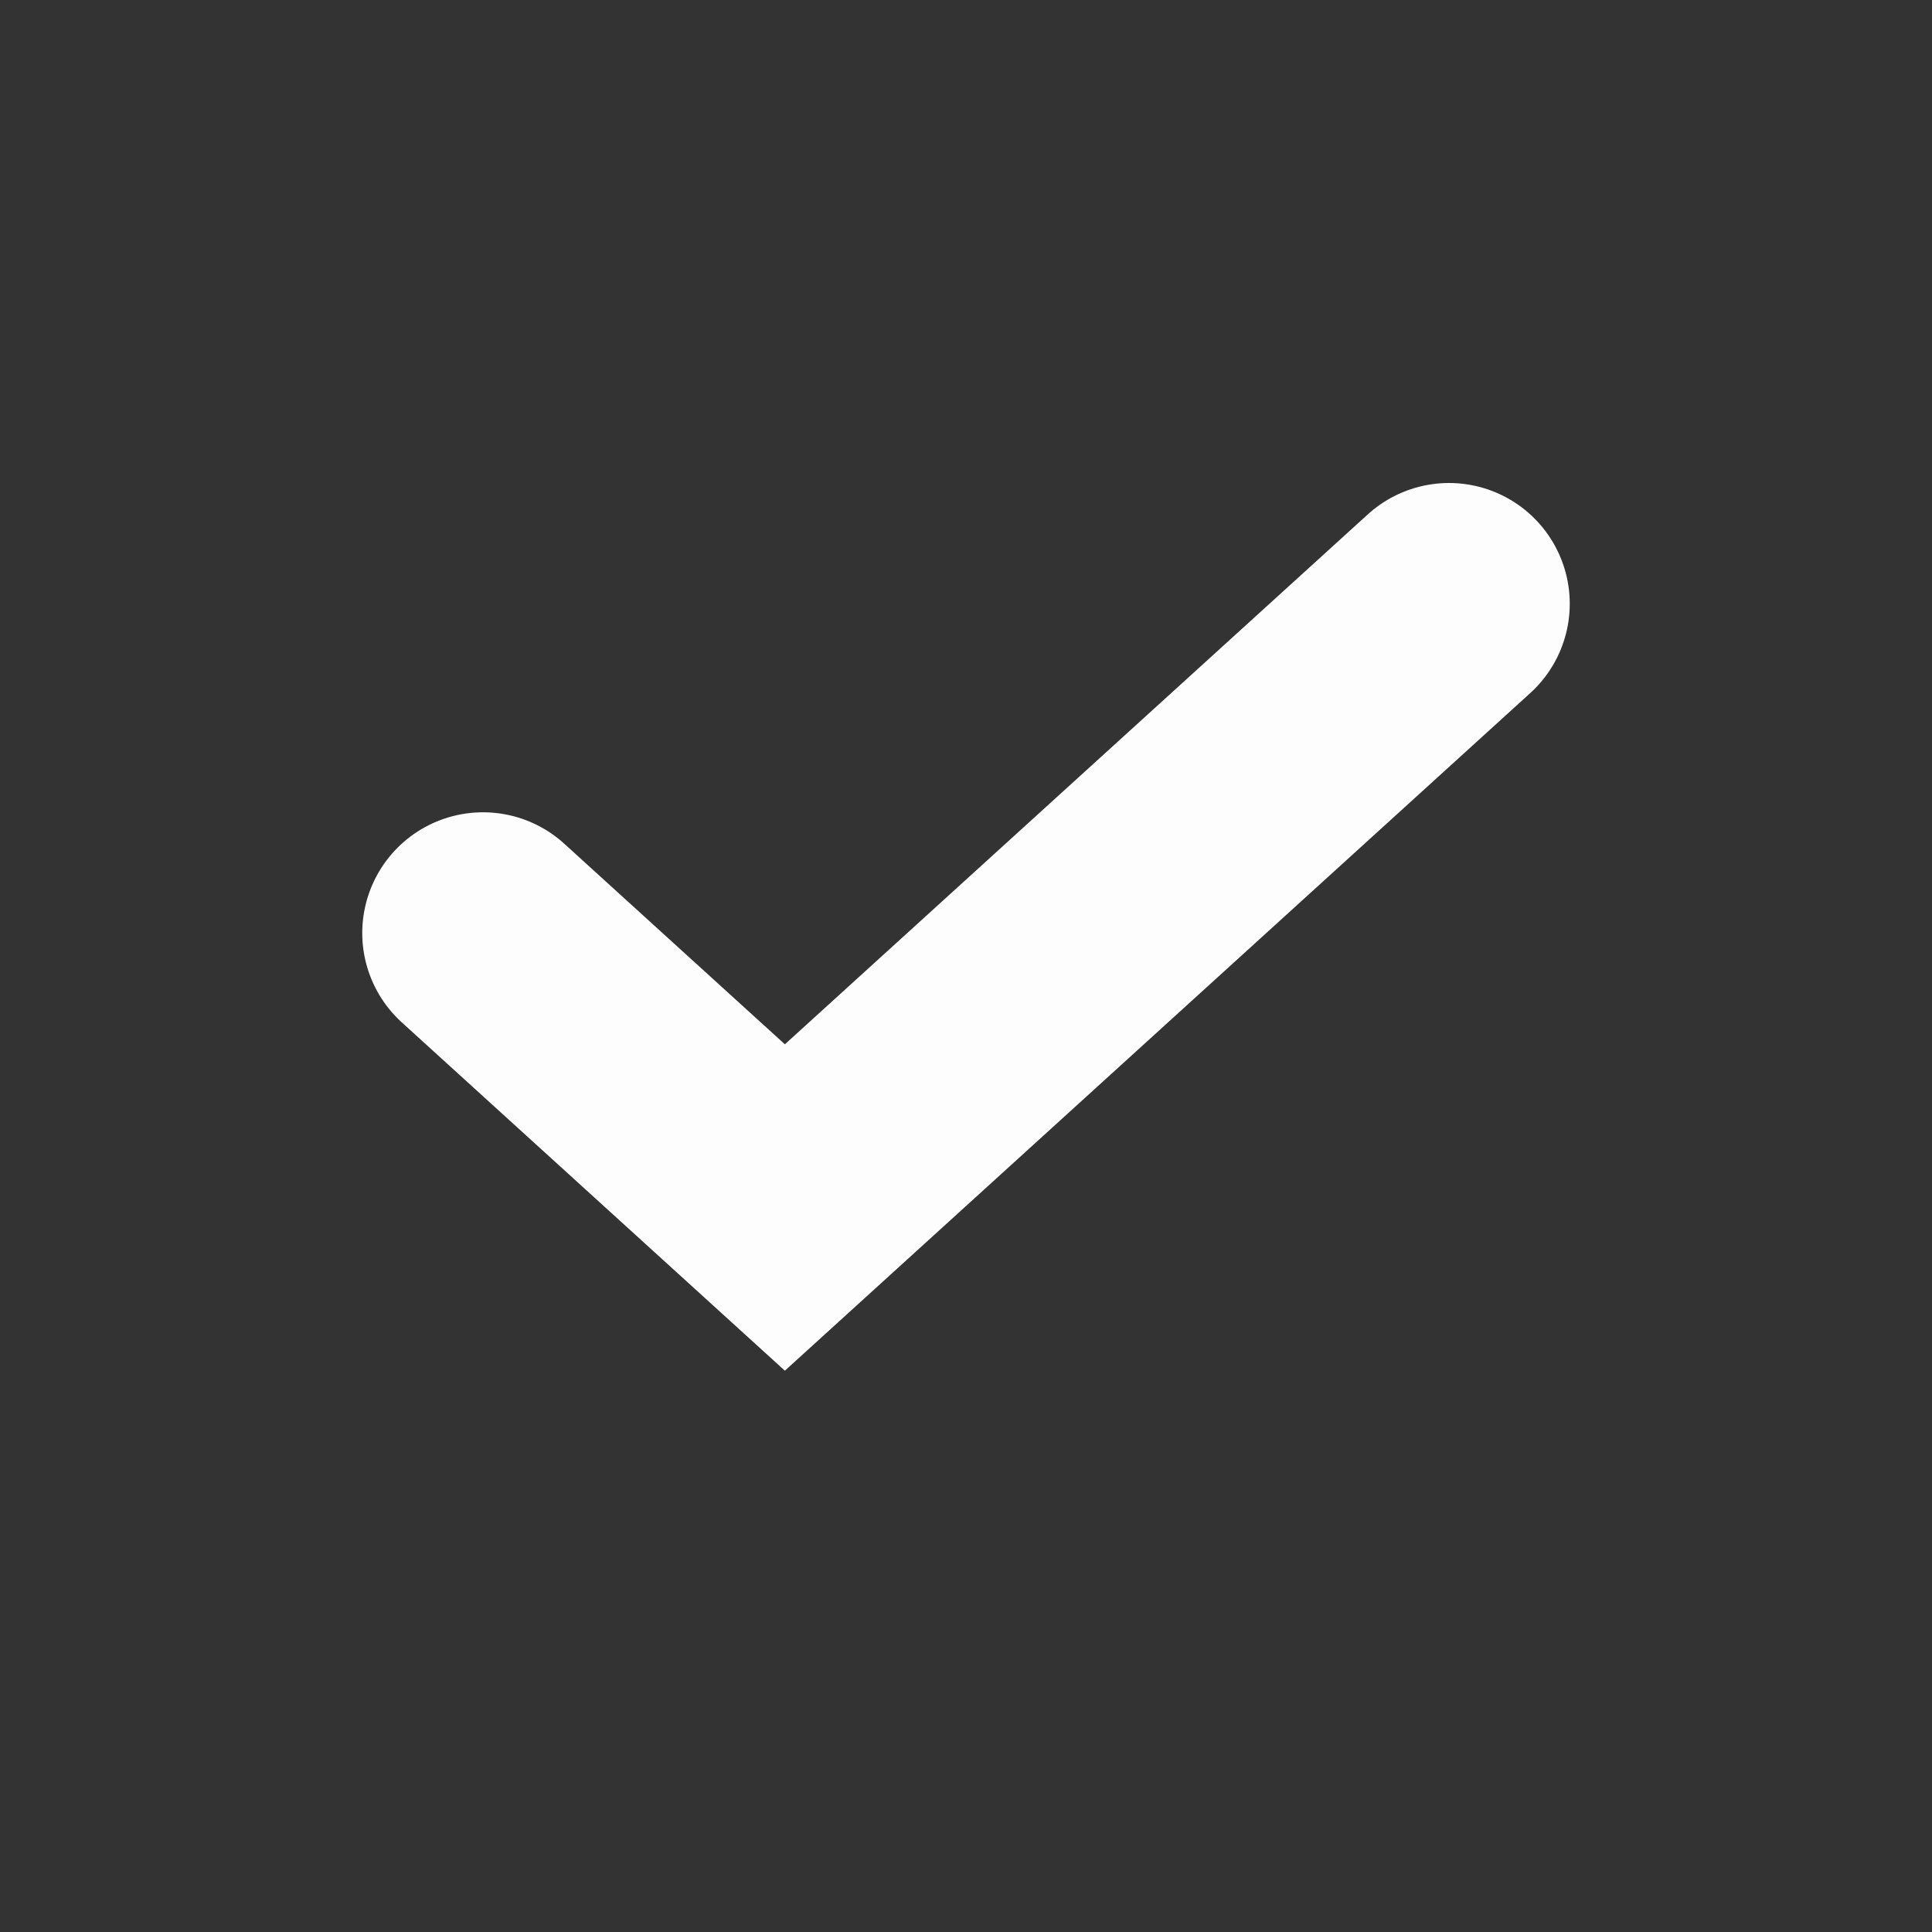 <svg xmlns="http://www.w3.org/2000/svg" viewBox="0 0 16 16" fill="none"><rect x="0" y="0" width="16" height="16" fill="#333333" stroke="none"/><path stroke="#FDFDFD" stroke-linecap="round" stroke-width="2" d="m12 5-5.5 5L4 7.727"/></svg>
